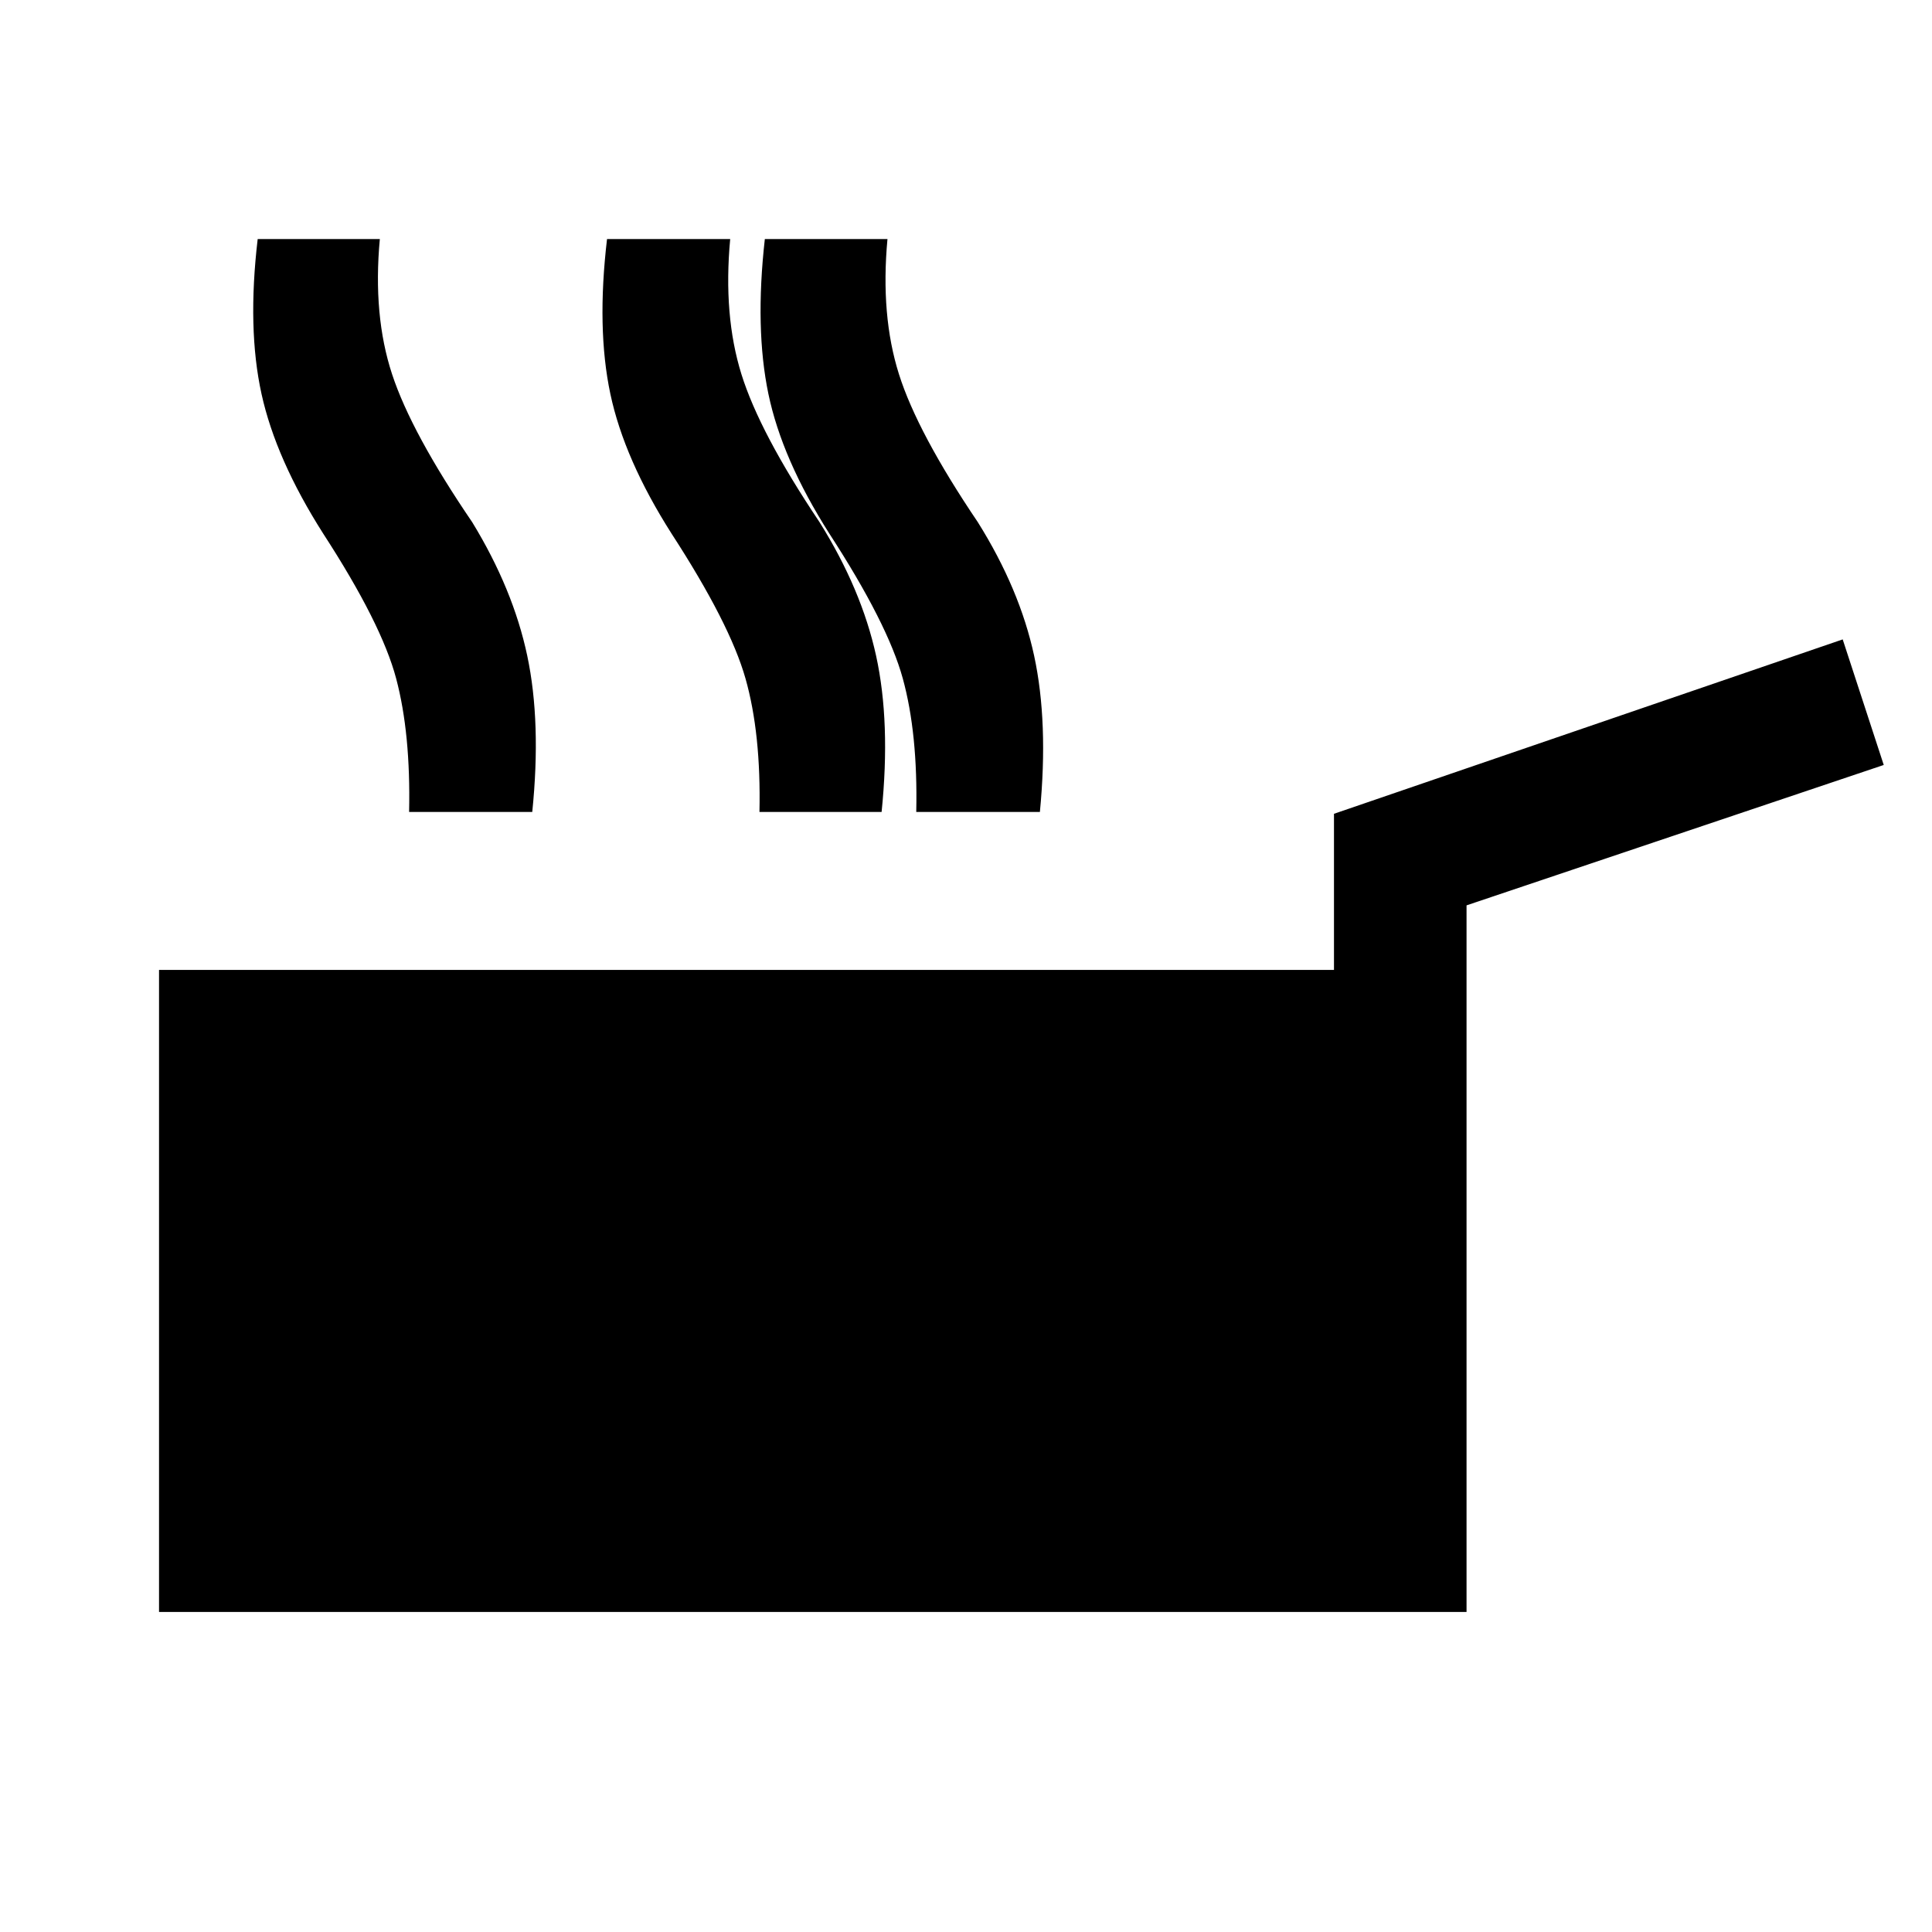 <svg xmlns="http://www.w3.org/2000/svg" height="48" viewBox="0 -960 960 960" width="48"><path d="M79.022-159.022v-319.021h583.826v-77.587l252.782-86.653 20.392 62.392-207.304 69.761v351.108H79.022Zm124.261-397.521q.826-38.957-6.435-66.305-7.261-27.348-36.217-71.956-23.544-36.979-30.685-69.457-7.141-32.478-1.902-76.957h60.696q-3.522 37.957 6.076 67.142 9.598 29.185 39.815 73.533 20.348 33.282 27.359 66.391 7.011 33.109 2.489 77.609h-61.196Zm251.998 0q.826-38.957-6.685-66.305-7.511-27.348-36.467-71.956-23.544-36.979-30.315-69.457-6.772-32.478-1.772-76.957h60.935q-3.522 37.957 5.706 67.142 9.229 29.185 39.185 73.533 20.848 33.282 27.989 66.391 7.142 33.109 2.859 77.609h-61.435Zm-77.911 0q.826-38.957-6.935-66.305-7.761-27.348-36.717-71.956-23.544-36.979-30.435-69.457-6.891-32.478-1.652-76.957h61.196q-3.522 37.957 5.576 67.142 9.098 29.185 38.815 73.533 20.848 33.282 28.109 66.391 7.261 33.109 2.739 77.609H377.37Z"/></svg>